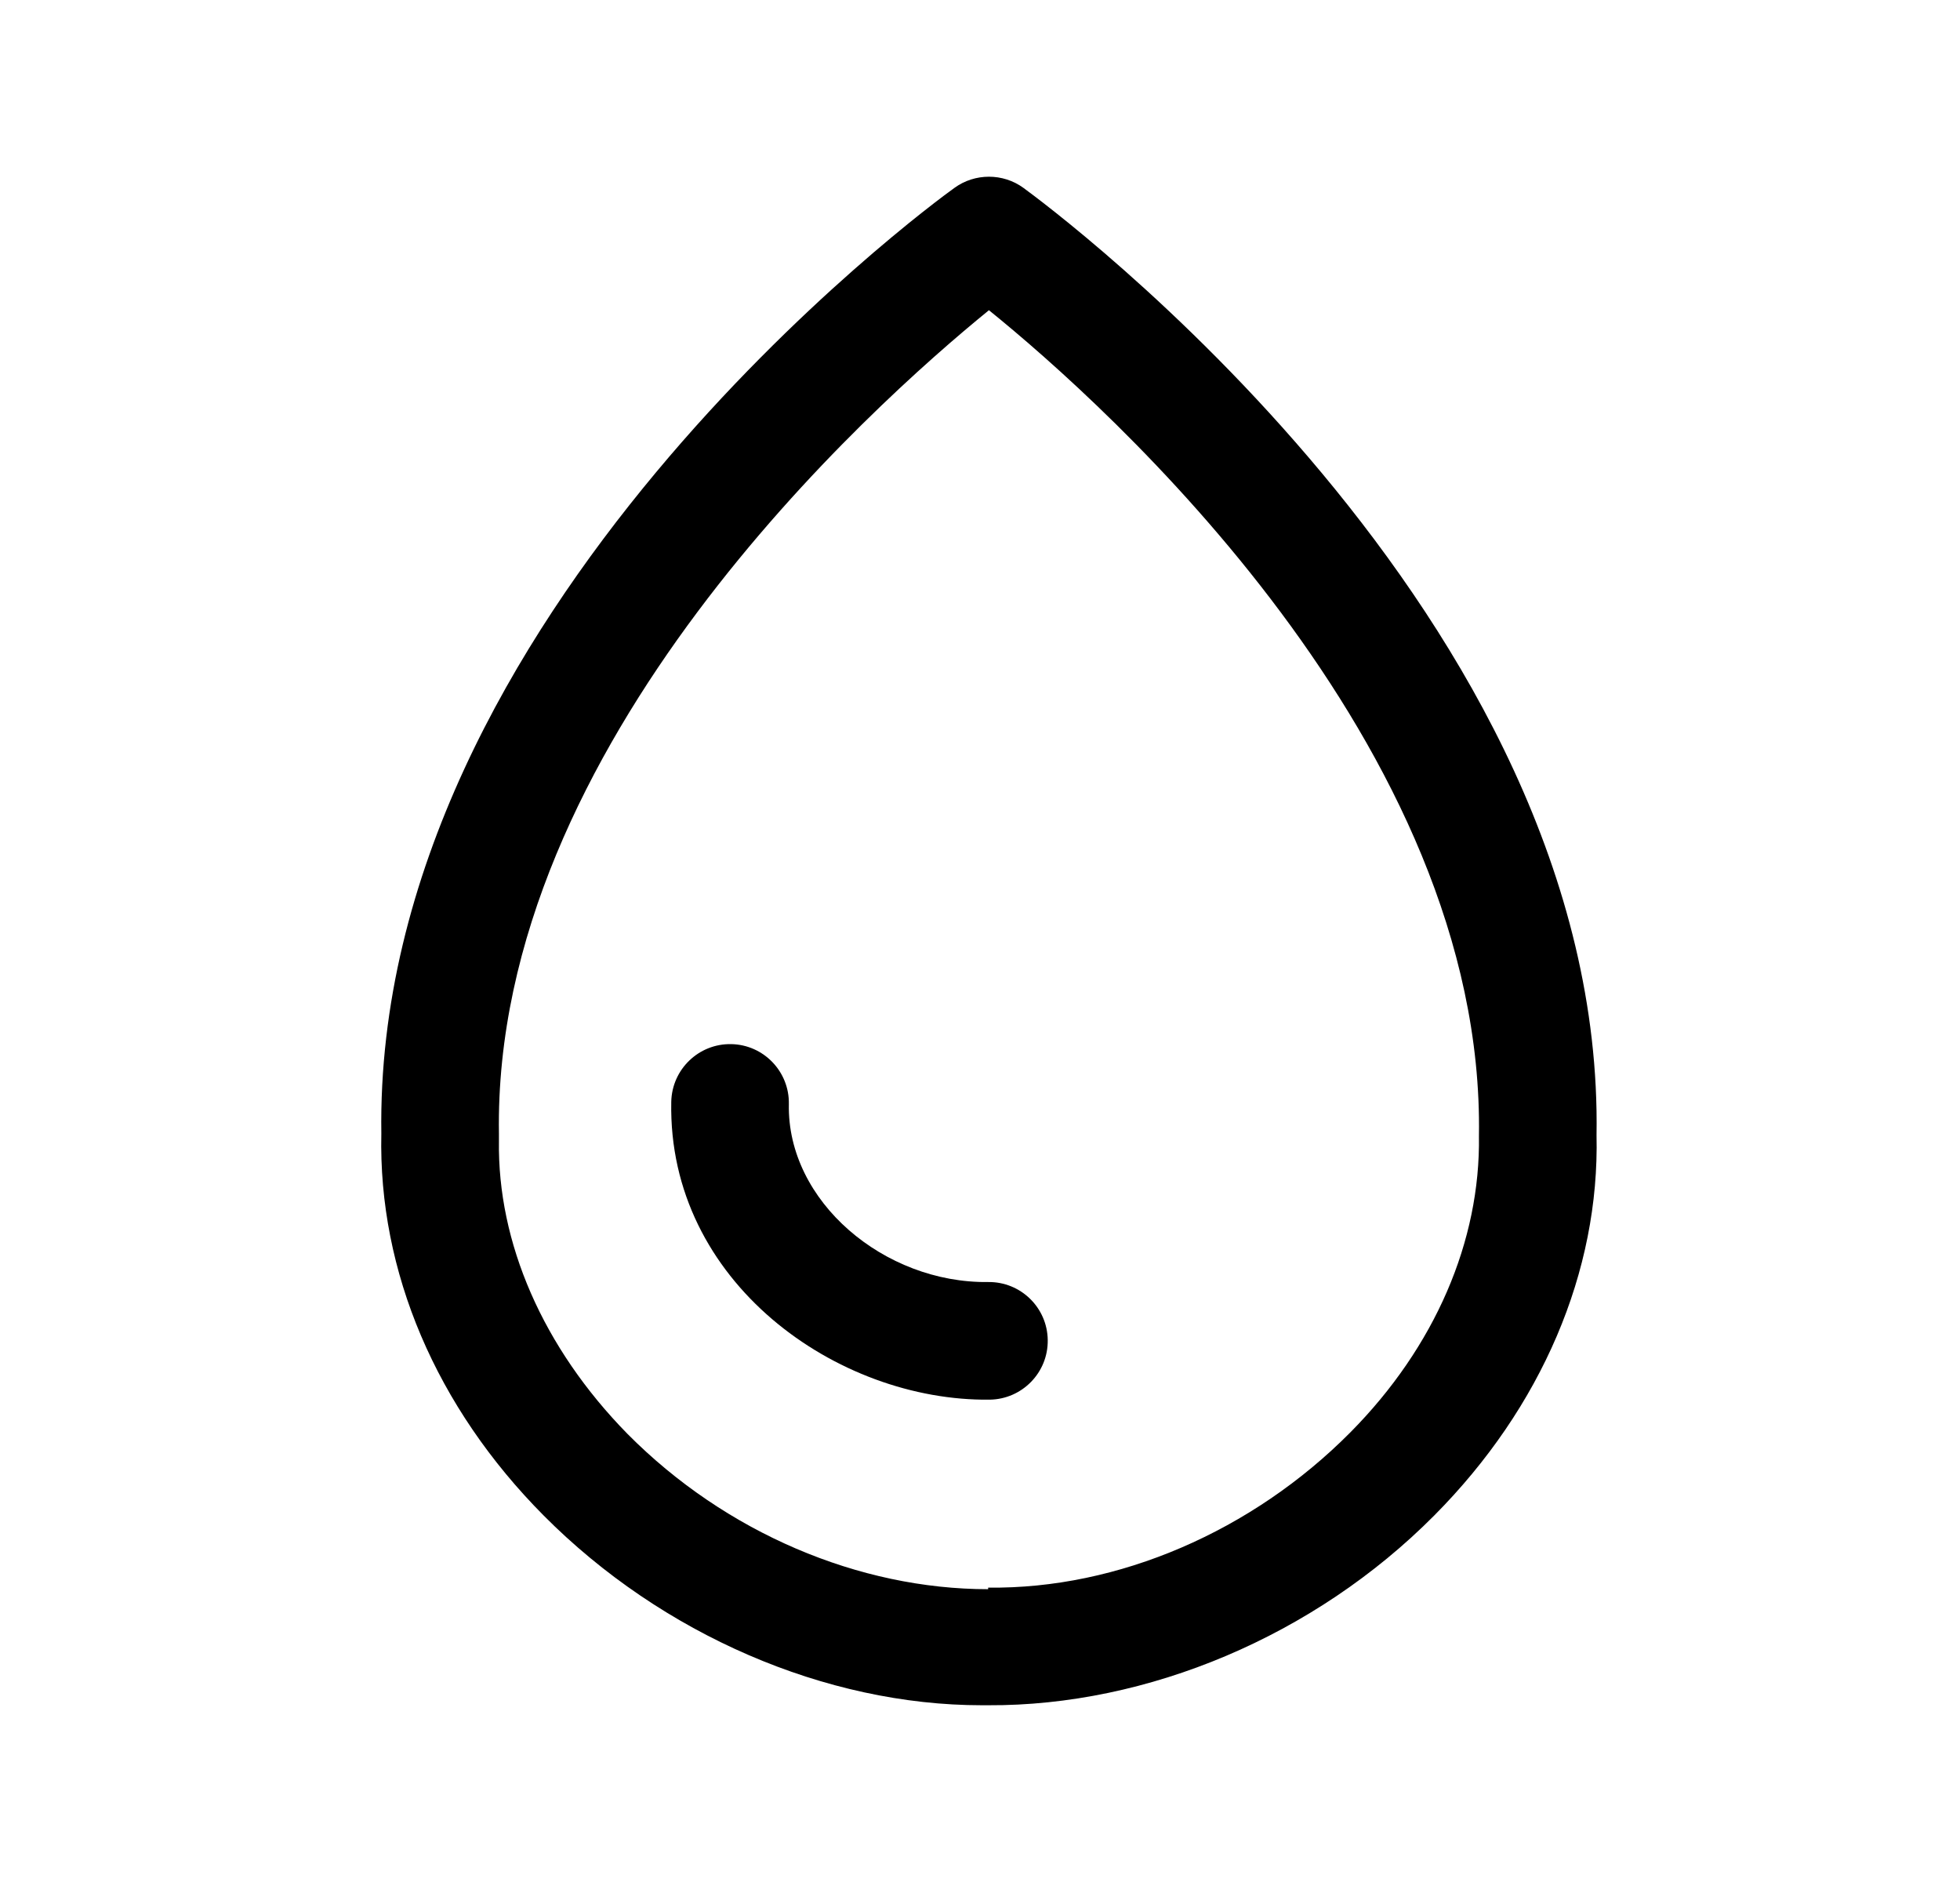 <svg width="25" height="24" viewBox="0 0 25 24" fill="none" xmlns="http://www.w3.org/2000/svg">
<path fill-rule="evenodd" clip-rule="evenodd" d="M9.327 13.315C9.741 13.323 10.07 13.666 10.062 14.08L10.062 14.083C10.038 15.319 11.278 16.366 12.605 16.349C13.019 16.344 13.359 16.675 13.364 17.089C13.37 17.503 13.038 17.843 12.624 17.849C10.68 17.873 8.517 16.349 8.562 14.054L8.562 14.05C8.571 13.636 8.913 13.307 9.327 13.315Z" fill="black"/>
<path d="M12.524 21.746C10.534 21.746 8.444 20.846 6.934 19.326C5.564 17.947 4.824 16.216 4.864 14.457C4.764 7.836 11.864 2.616 12.174 2.396C12.434 2.206 12.794 2.206 13.054 2.396C13.354 2.616 20.474 7.856 20.364 14.476C20.404 16.216 19.664 17.947 18.294 19.326C16.764 20.866 14.634 21.756 12.604 21.746H12.524ZM12.604 20.246C14.264 20.266 15.974 19.526 17.224 18.266C18.304 17.176 18.884 15.826 18.864 14.486C18.944 9.496 14.124 5.176 12.614 3.956C11.114 5.176 6.284 9.496 6.364 14.457C6.364 14.486 6.364 14.516 6.364 14.546C6.344 15.846 6.924 17.186 8.004 18.286C9.254 19.546 10.954 20.266 12.604 20.266V20.246Z" fill="black"/>
</svg>